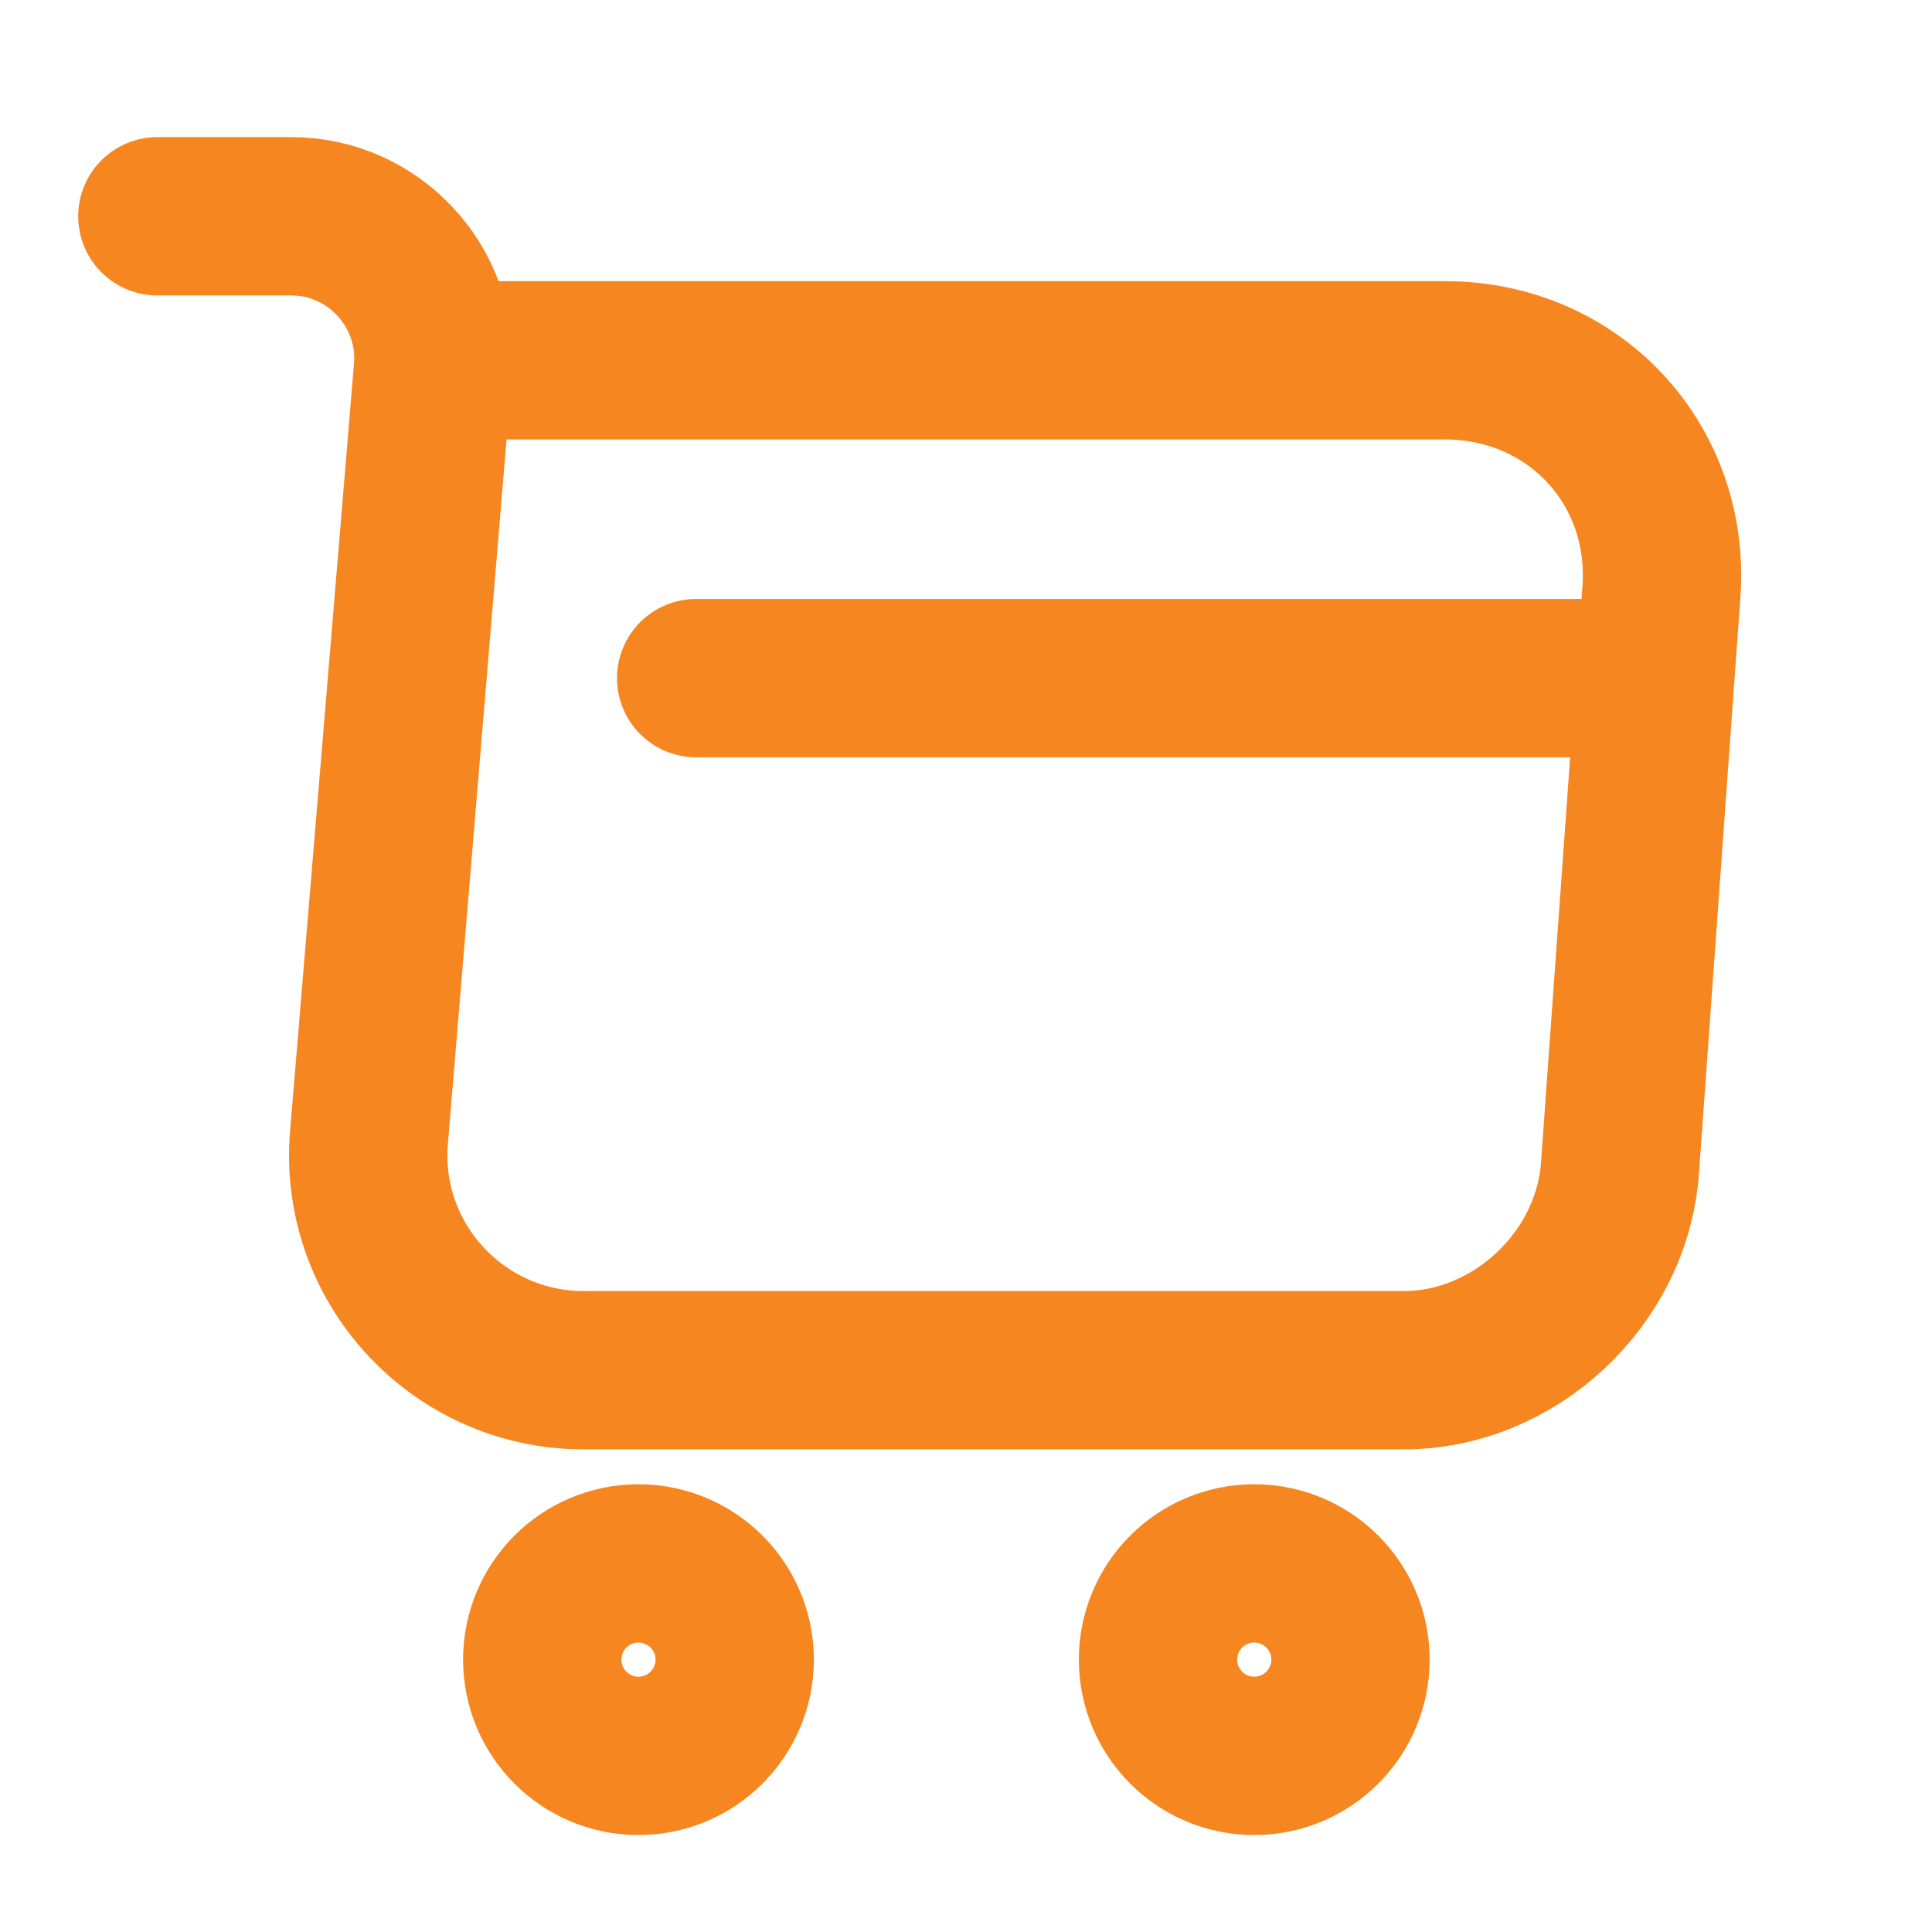 <svg width="18" height="18" viewBox="0 0 18 18" fill="none" xmlns="http://www.w3.org/2000/svg">
    <path d="M1.466 2.015H2.714C3.488 2.015 4.098 2.682 4.033 3.45L3.438 10.593C3.338 11.762 4.263 12.766 5.439 12.766H13.077C14.109 12.766 15.013 11.919 15.092 10.894L15.479 5.515C15.565 4.325 14.662 3.357 13.464 3.357H4.205" stroke="#f6861f" stroke-width="1.475" stroke-miterlimit="10" stroke-linecap="round" stroke-linejoin="round"/>
    <path d="M11.685 16.359C12.181 16.359 12.582 15.957 12.582 15.462C12.582 14.967 12.181 14.566 11.685 14.566C11.19 14.566 10.789 14.967 10.789 15.462C10.789 15.957 11.19 16.359 11.685 16.359Z" stroke="#f6861f" stroke-width="1.475" stroke-miterlimit="10" stroke-linecap="round" stroke-linejoin="round"/>
    <path d="M5.948 16.359C6.443 16.359 6.845 15.957 6.845 15.462C6.845 14.967 6.443 14.566 5.948 14.566C5.453 14.566 5.052 14.967 5.052 15.462C5.052 15.957 5.453 16.359 5.948 16.359Z" stroke="#f6861f" stroke-width="1.475" stroke-miterlimit="10" stroke-linecap="round" stroke-linejoin="round"/>
    <path d="M6.486 6.318H15.092" stroke="#f6861f" stroke-width="1.475" stroke-miterlimit="10" stroke-linecap="round" stroke-linejoin="round"/>
    </svg>
    